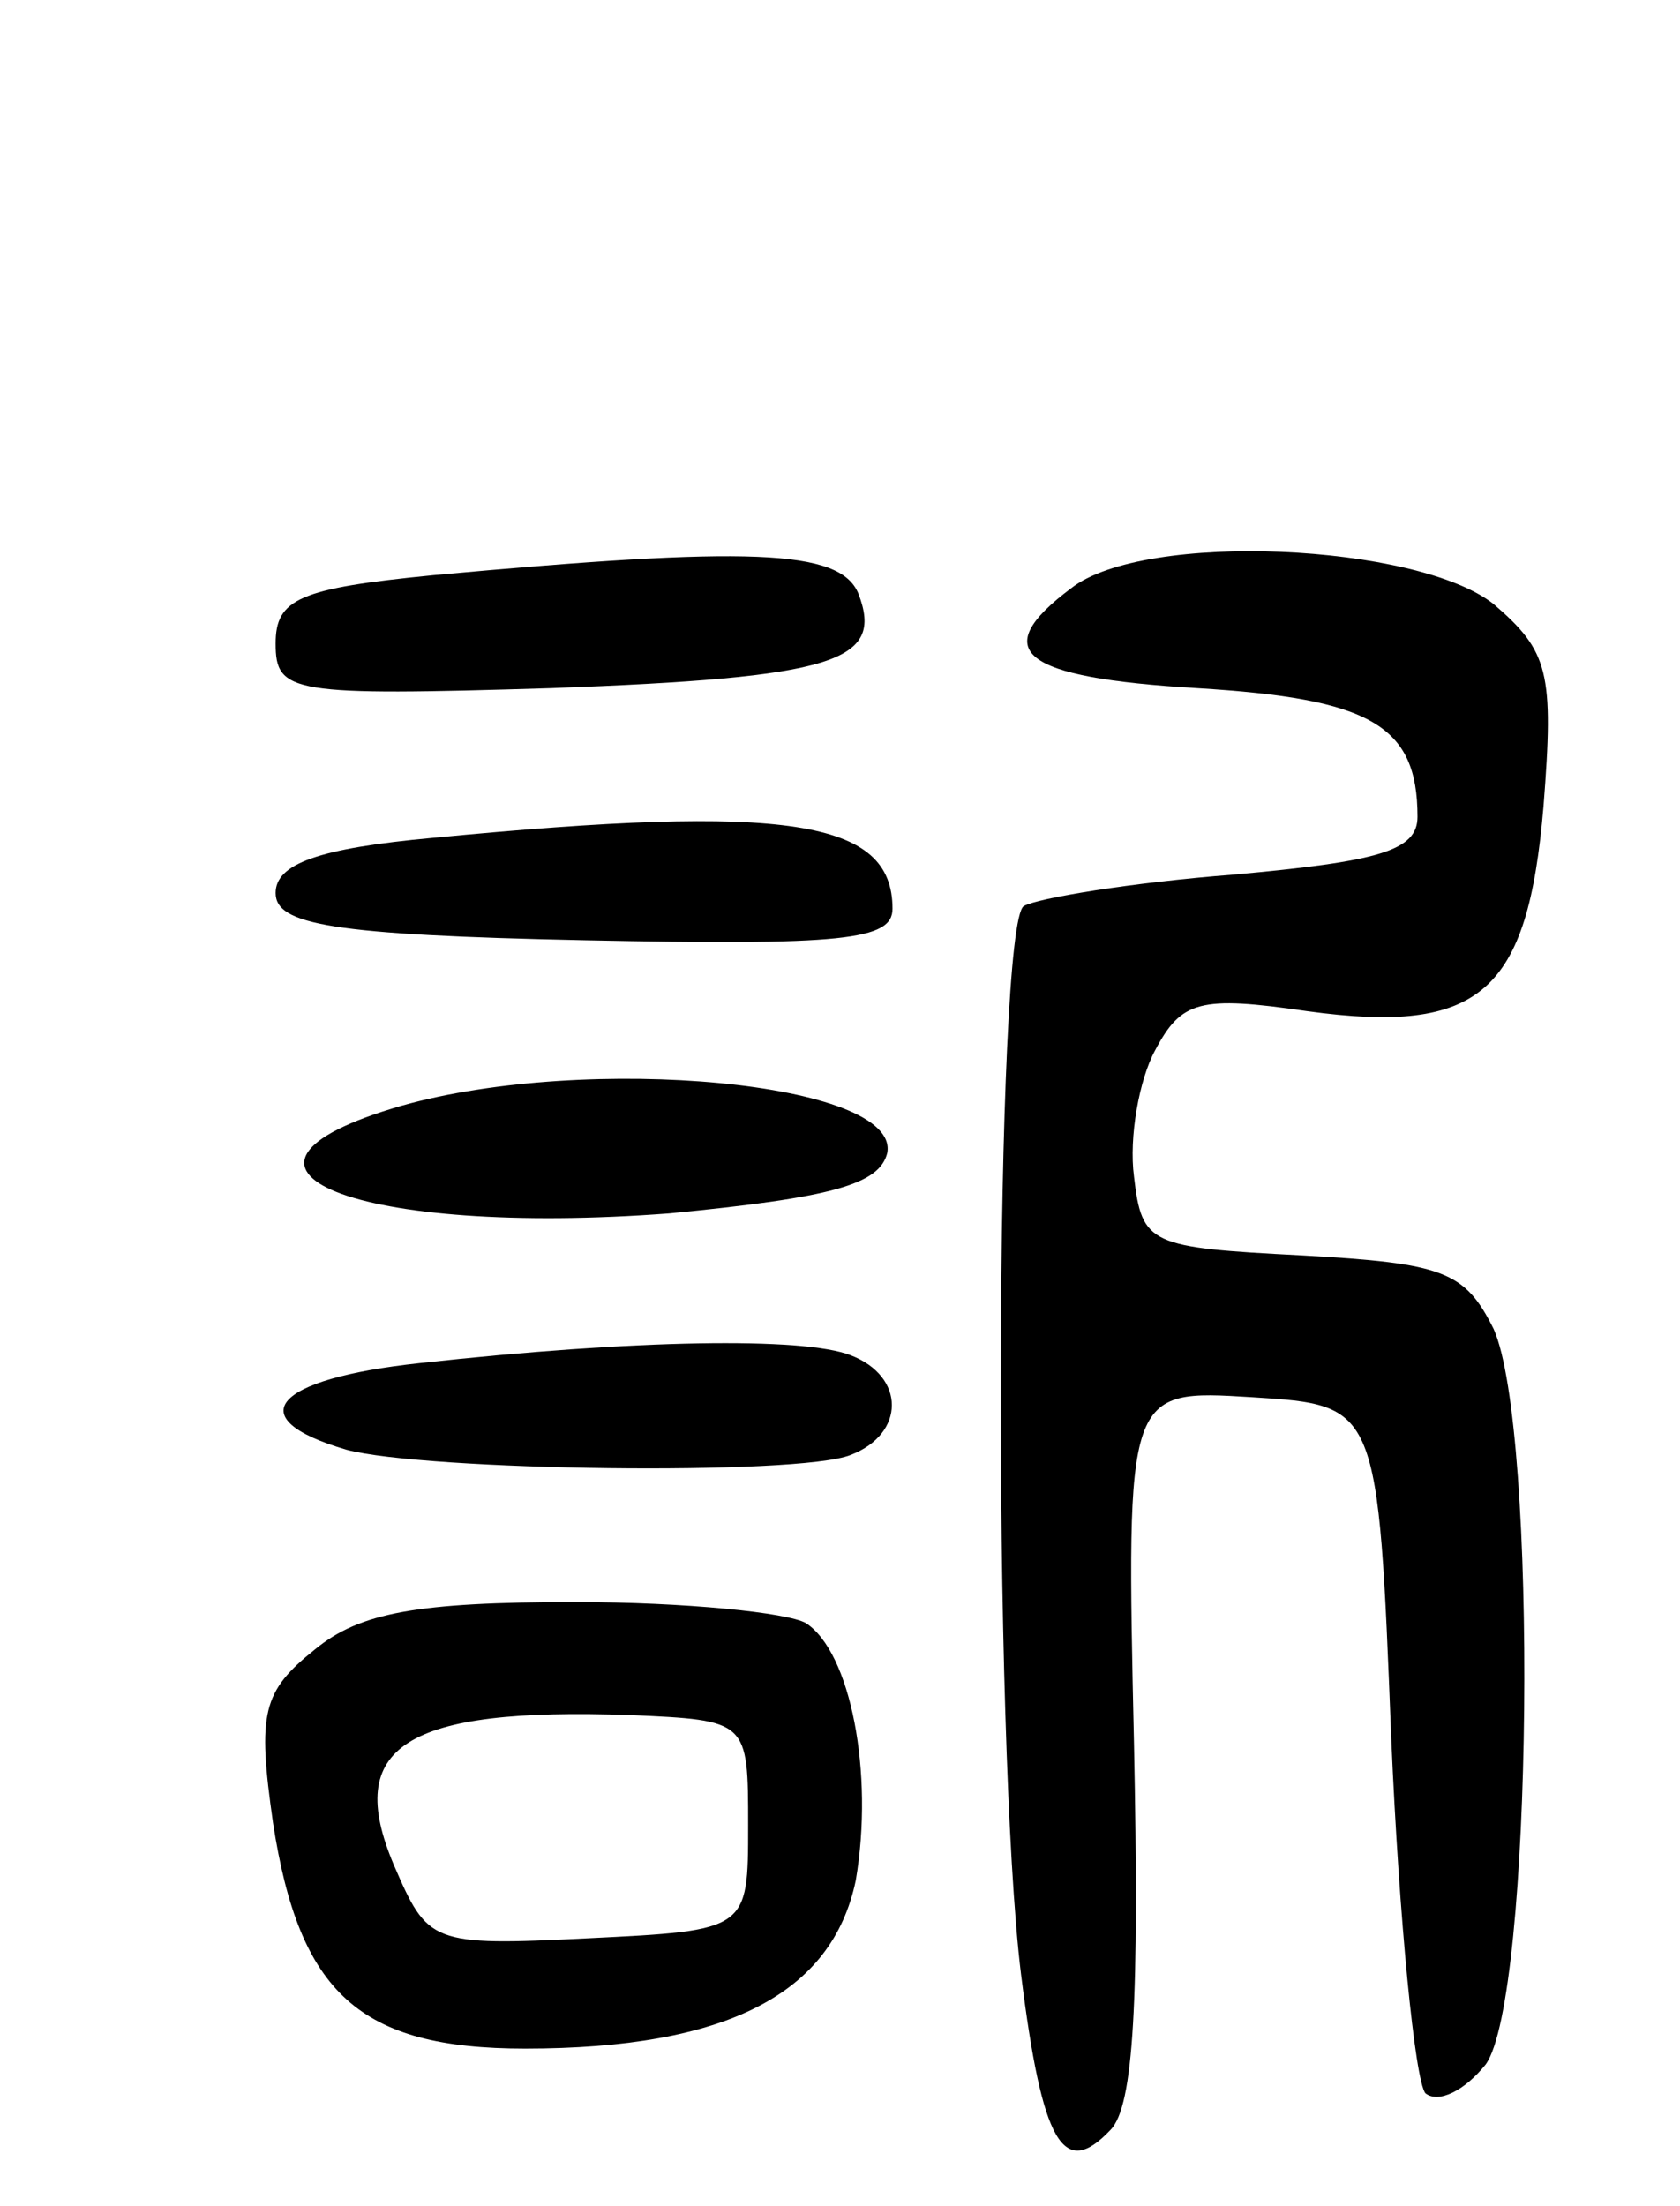 <svg version="1.0" xmlns="http://www.w3.org/2000/svg"
 width="64pt" height="84pt" viewBox="0 0 64 84"
 preserveAspectRatio="xMidYMid meet">
<g transform="translate(0,84) scale(0.1,-0.1)"
fill="#000000" stroke="none">
<path d="M165 621 c-51 -5 -60 -9 -60 -26 0 -19 6 -20 105 -17 108 4 127 10
117 36 -7 17 -42 18 -162 7z"/>
<path d="M408 616 c-32 -24 -19 -34 48 -38 66 -4 84 -14 84 -49 0 -13 -15 -17
-70 -22 -39 -3 -75 -9 -80 -12 -11 -7 -12 -318 -1 -407 8 -64 16 -78 34 -59 9
9 11 50 9 147 -3 135 -3 135 45 132 48 -3 48 -3 53 -130 3 -69 9 -130 13 -135
5 -4 15 1 23 11 18 25 20 242 3 280 -11 22 -19 25 -73 28 -58 3 -61 4 -64 30
-2 15 2 37 8 48 10 19 17 21 58 15 66 -9 84 7 90 78 4 51 2 59 -19 77 -29 23
-133 28 -161 6z"/>
<path d="M165 521 c-44 -4 -60 -10 -60 -21 0 -12 21 -16 118 -18 98 -2 117 0
117 12 0 34 -40 40 -175 27z"/>
<path d="M153 419 c-83 -24 -17 -50 102 -41 62 6 80 11 83 23 5 27 -114 38
-185 18z"/>
<path d="M160 321 c-56 -6 -69 -21 -28 -33 30 -8 172 -10 192 -2 21 8 21 30 0
38 -18 7 -82 6 -164 -3z"/>
<path d="M120 212 c-20 -16 -22 -24 -16 -66 10 -65 33 -86 96 -86 77 0 117 21
126 64 7 41 -2 87 -19 98 -7 4 -46 8 -88 8 -60 0 -82 -4 -99 -18z m165 -67 c0
-40 0 -40 -61 -43 -60 -3 -61 -2 -74 28 -19 45 4 60 90 57 45 -2 45 -2 45 -42z"/>
</g>
</svg>

